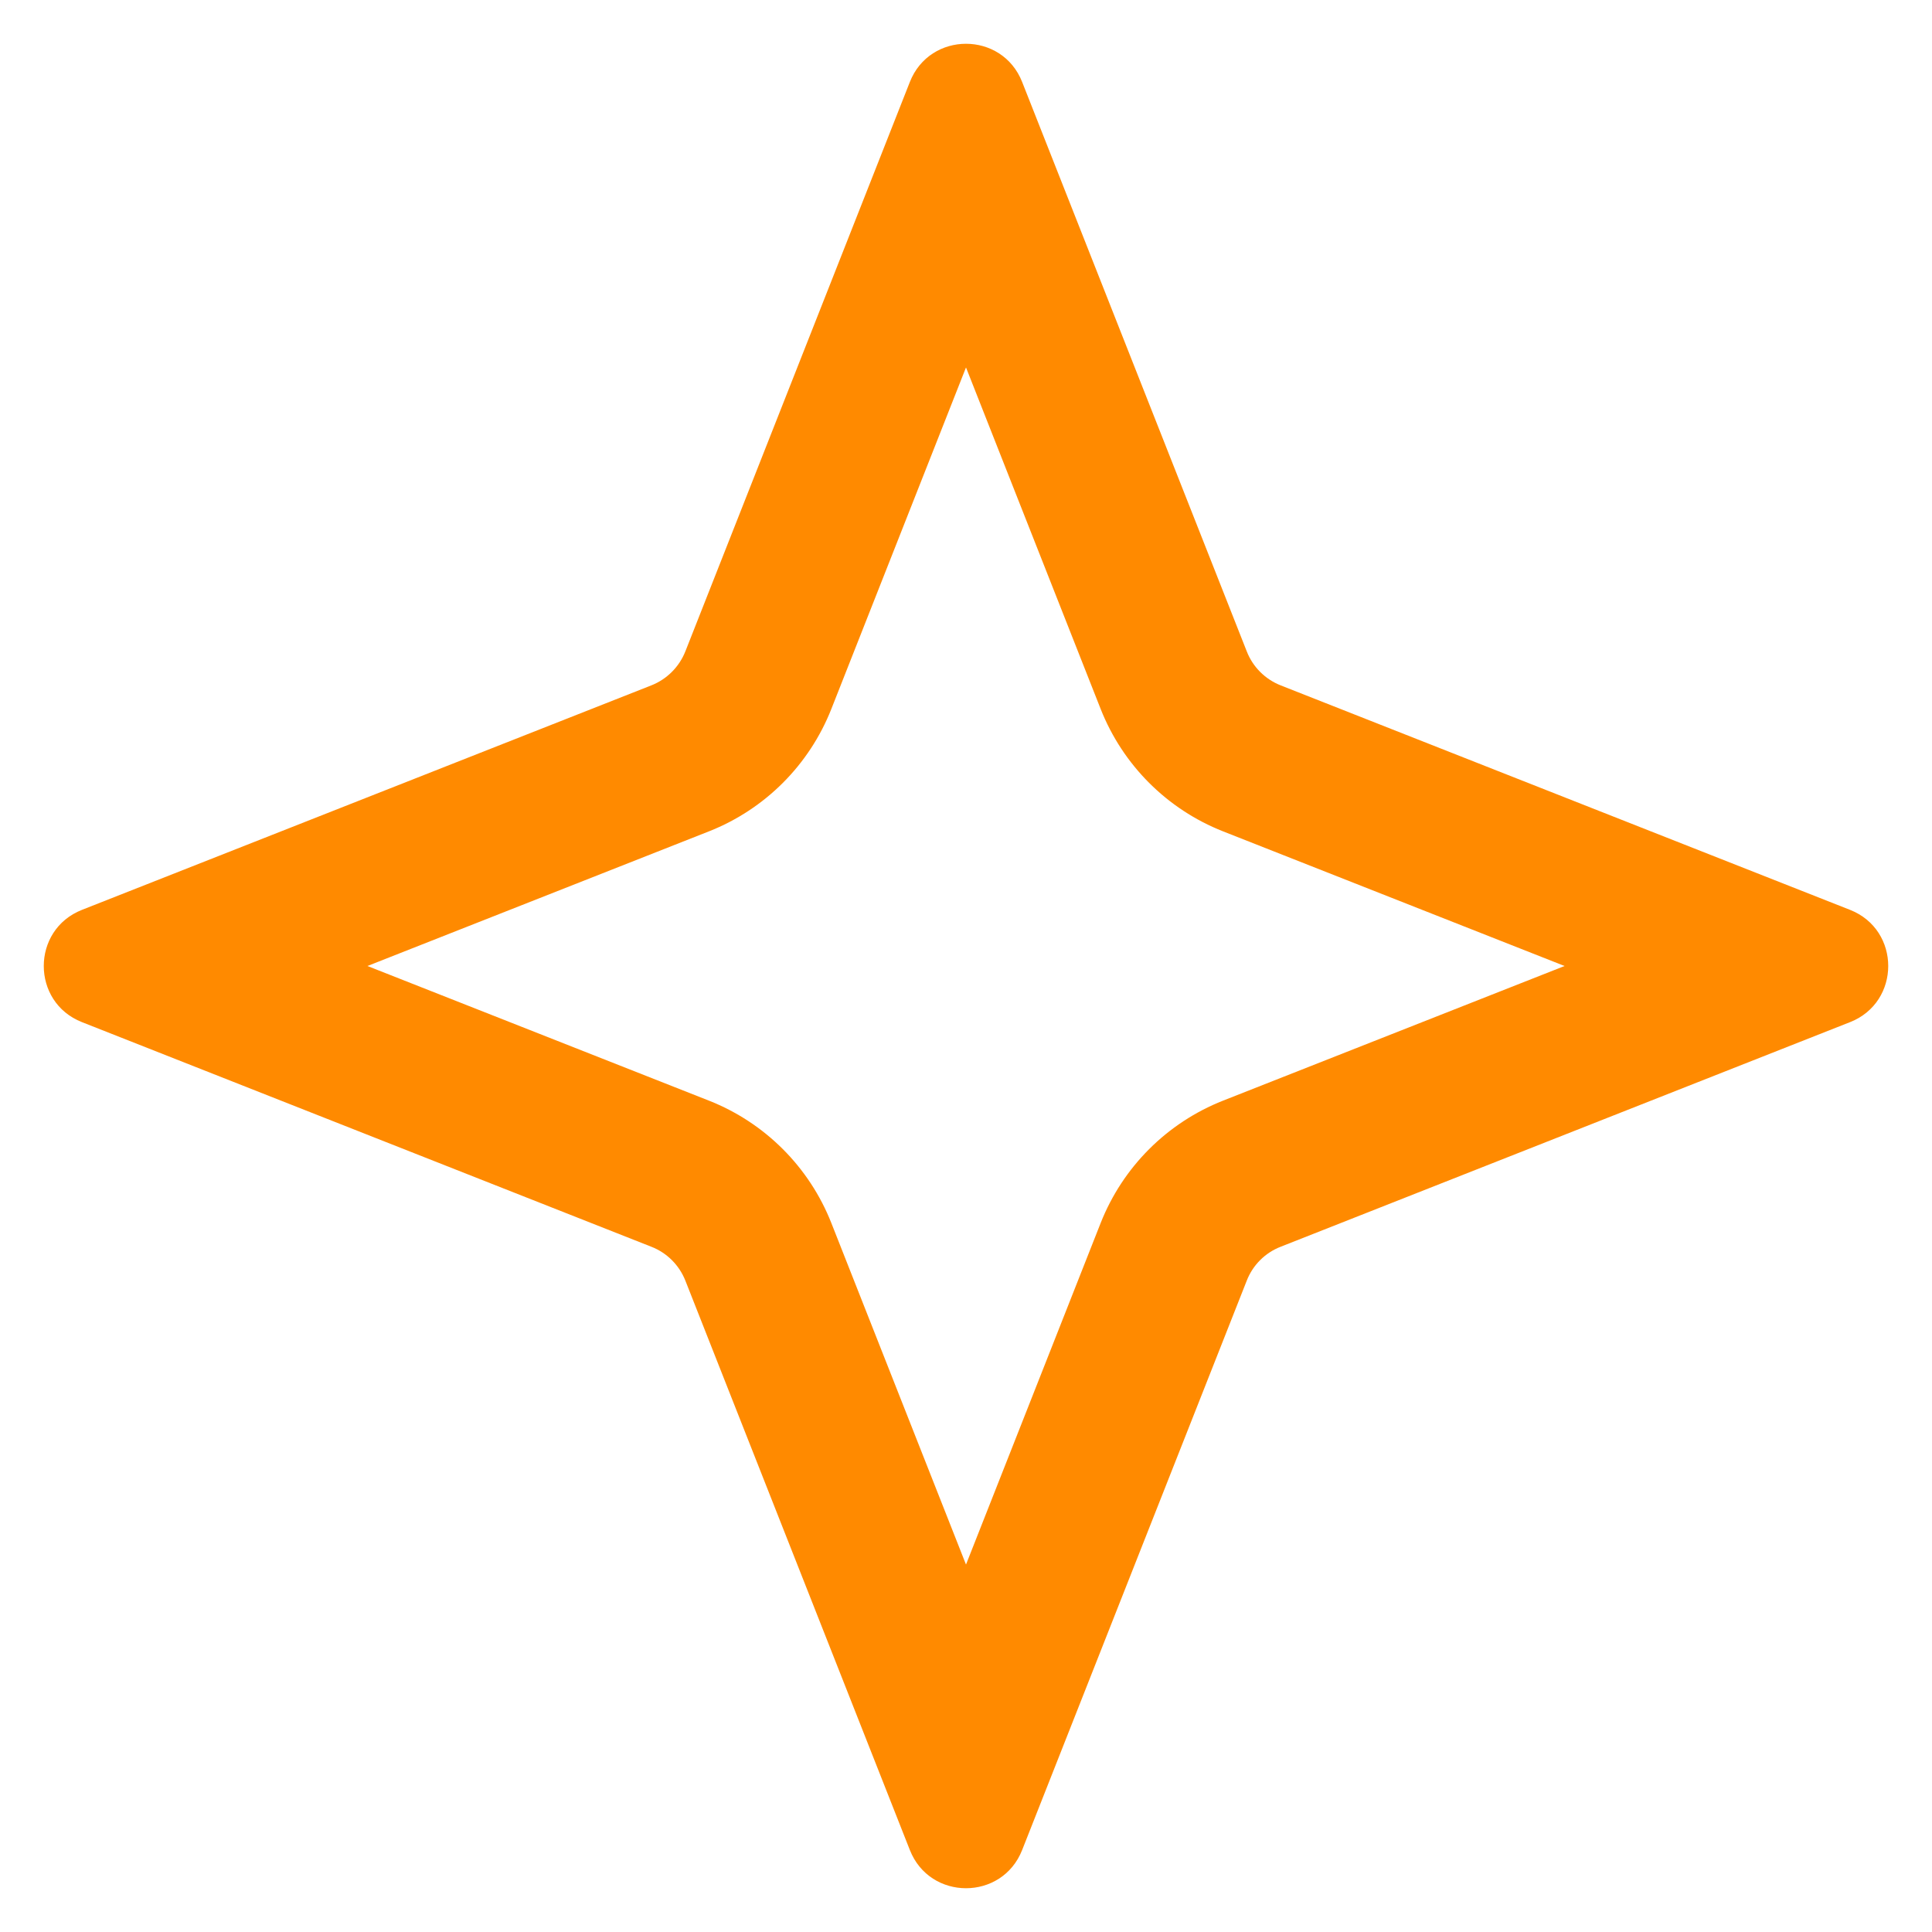 <svg width="16" height="16" viewBox="0 0 16 16" fill="none" xmlns="http://www.w3.org/2000/svg">
<path fill-rule="evenodd" clip-rule="evenodd" d="M5.676 5.394C5.625 5.523 5.523 5.625 5.394 5.676L0.679 7.535C0.257 7.701 0.257 8.299 0.679 8.465L5.394 10.325C5.523 10.375 5.625 10.477 5.676 10.606L7.535 15.321C7.701 15.743 8.299 15.743 8.465 15.321L10.325 10.606C10.375 10.477 10.477 10.375 10.606 10.325L15.321 8.465C15.743 8.299 15.743 7.701 15.321 7.535L10.606 5.676C10.477 5.625 10.375 5.523 10.325 5.394L8.465 0.679C8.299 0.257 7.701 0.257 7.535 0.679L5.676 5.394ZM8 3.043L6.885 5.871C6.702 6.335 6.335 6.702 5.871 6.885L3.043 8L5.871 9.115C6.335 9.298 6.702 9.665 6.885 10.129L8 12.957L9.115 10.129C9.298 9.665 9.665 9.298 10.129 9.115L12.957 8L10.129 6.885C9.665 6.702 9.298 6.335 9.115 5.871L8 3.043Z" fill="#FF8A00"/>
</svg>
